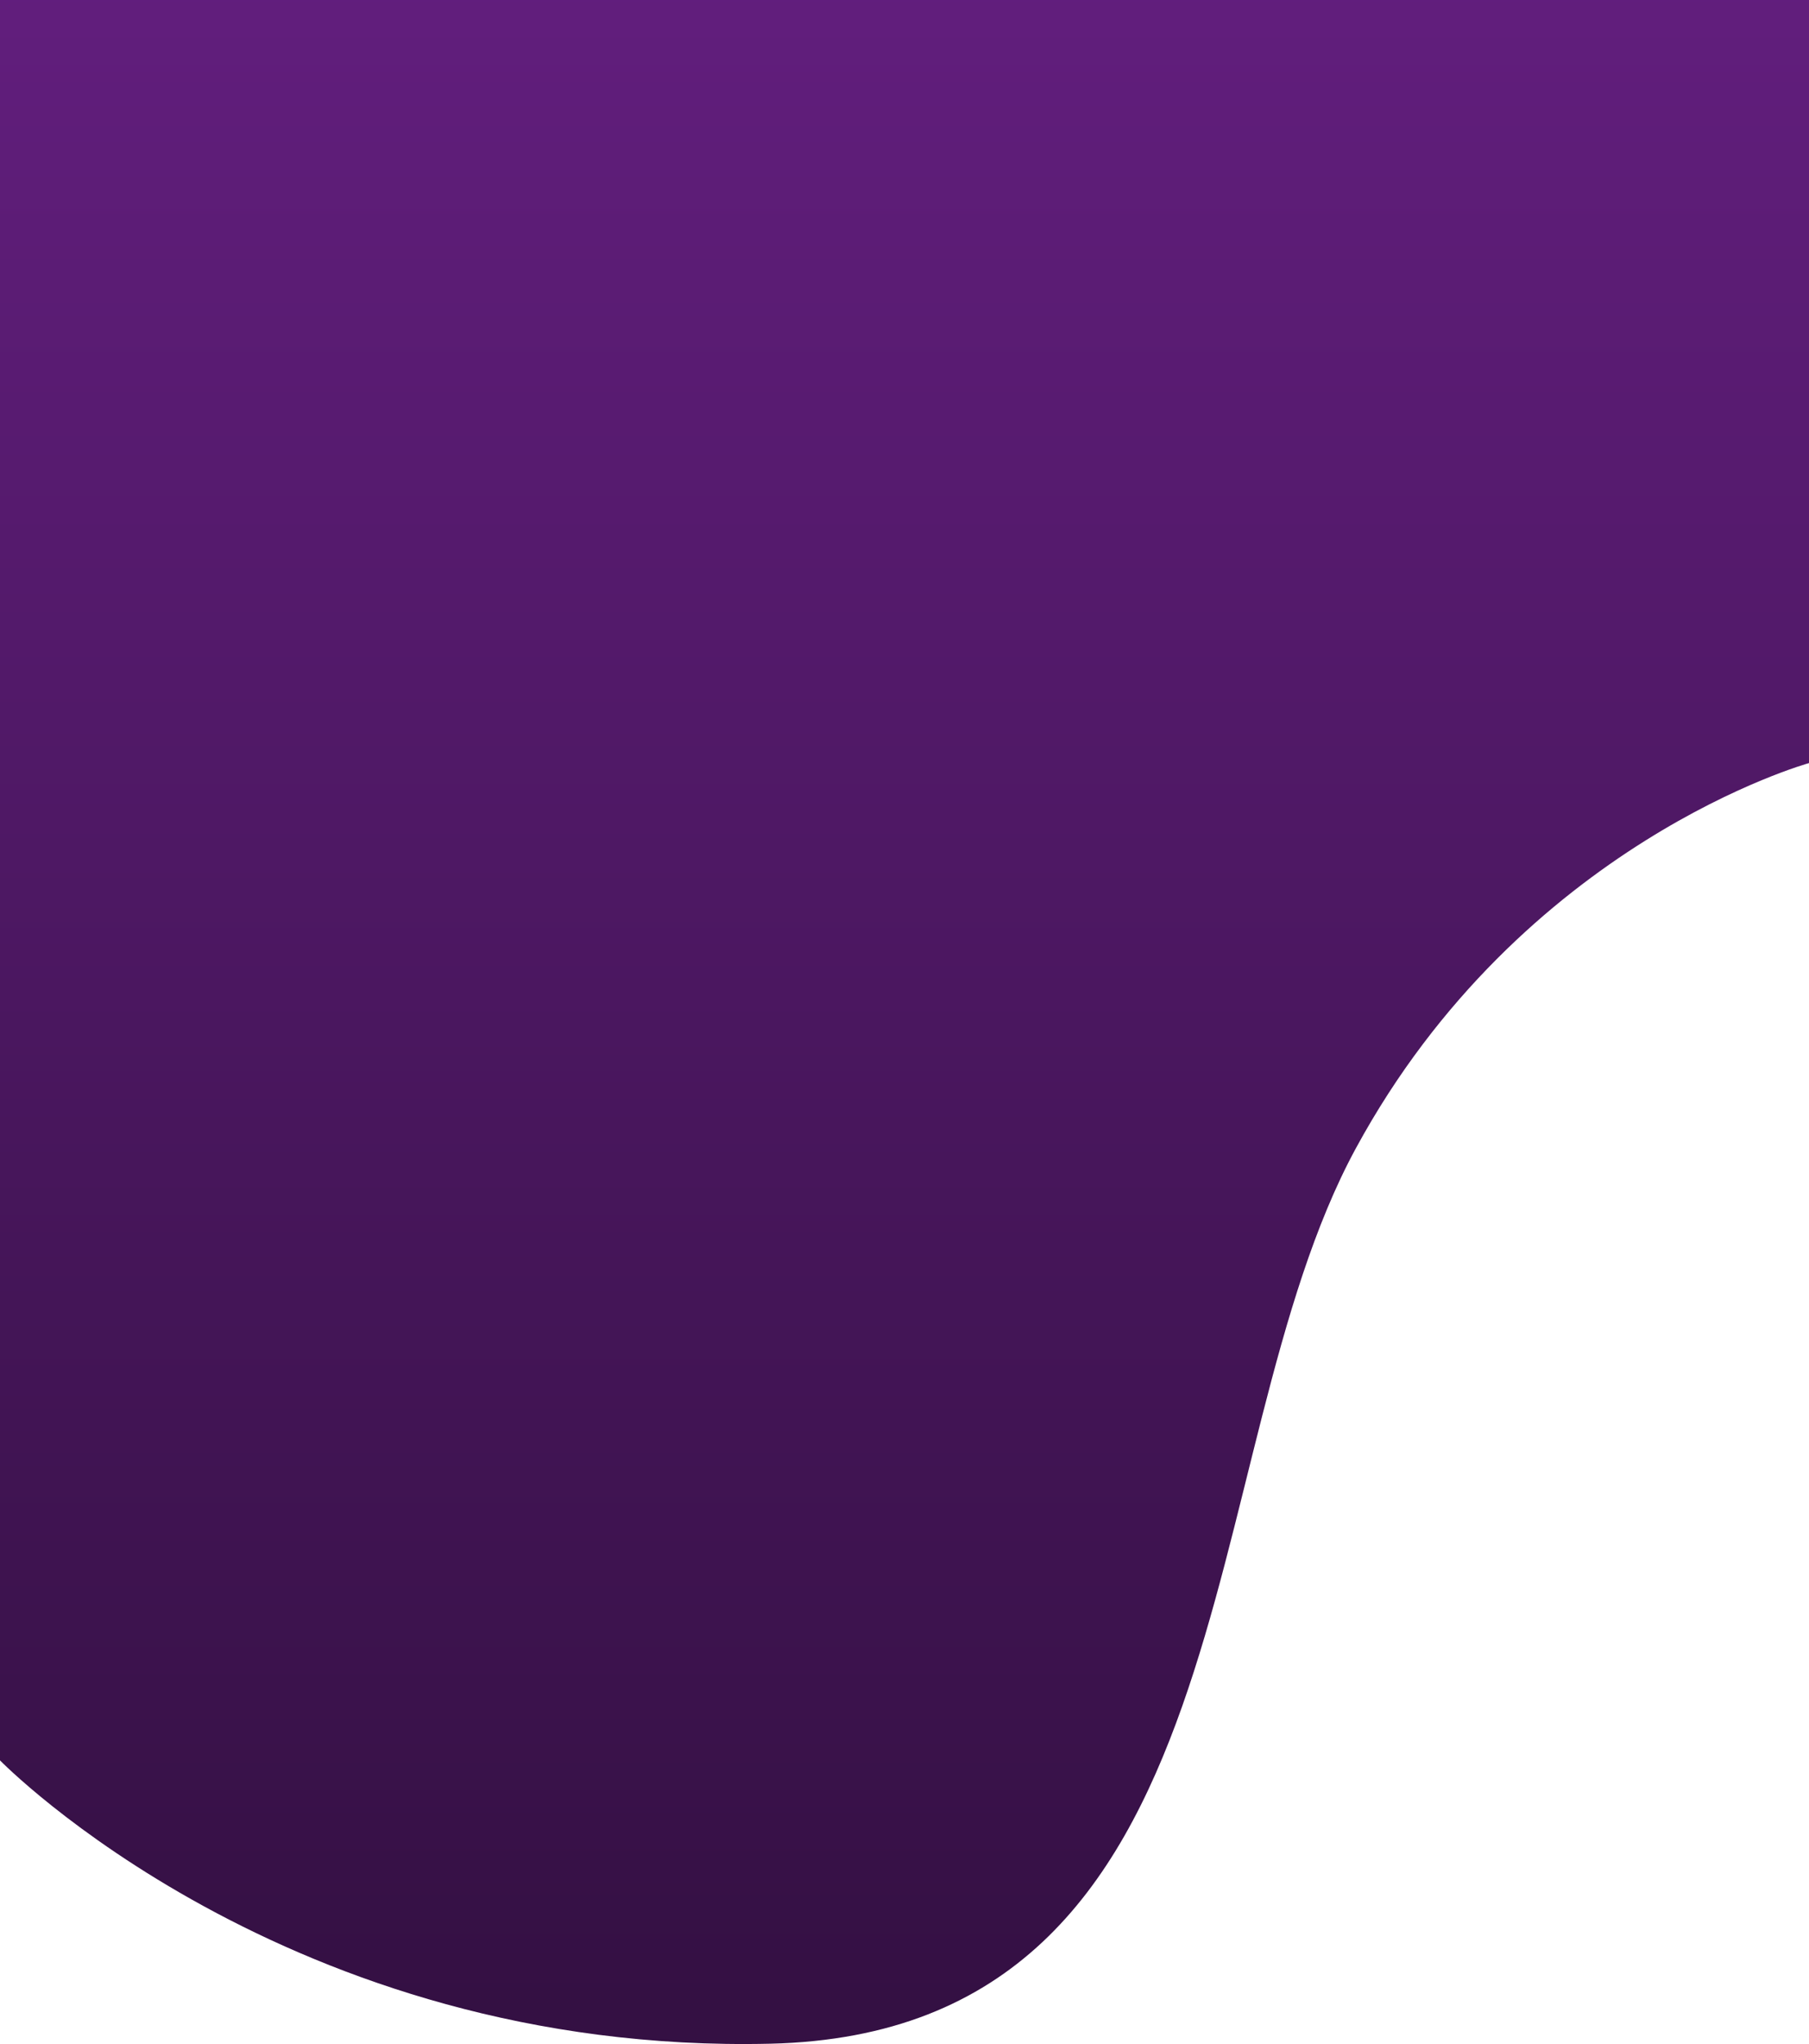 <svg xmlns="http://www.w3.org/2000/svg" xmlns:xlink="http://www.w3.org/1999/xlink" width="239.5" height="270.542" viewBox="0 0 239.5 270.542">
  <defs>
    <linearGradient id="linear-gradient" x1="0.5" y1="-0.138" x2="0.5" y2="0.977" gradientUnits="objectBoundingBox">
      <stop offset="0" stop-color="#682085"/>
      <stop offset="1" stop-color="#341043"/>
    </linearGradient>
  </defs>
  <path id="Path_1" data-name="Path 1" d="M600,211s-38,10.5-60,51-13.5,117-77.5,118.5-102-37.5-102-37.5V110H600Z" transform="translate(-360.5 -110)" fill="url(#linear-gradient)"/>
</svg>
